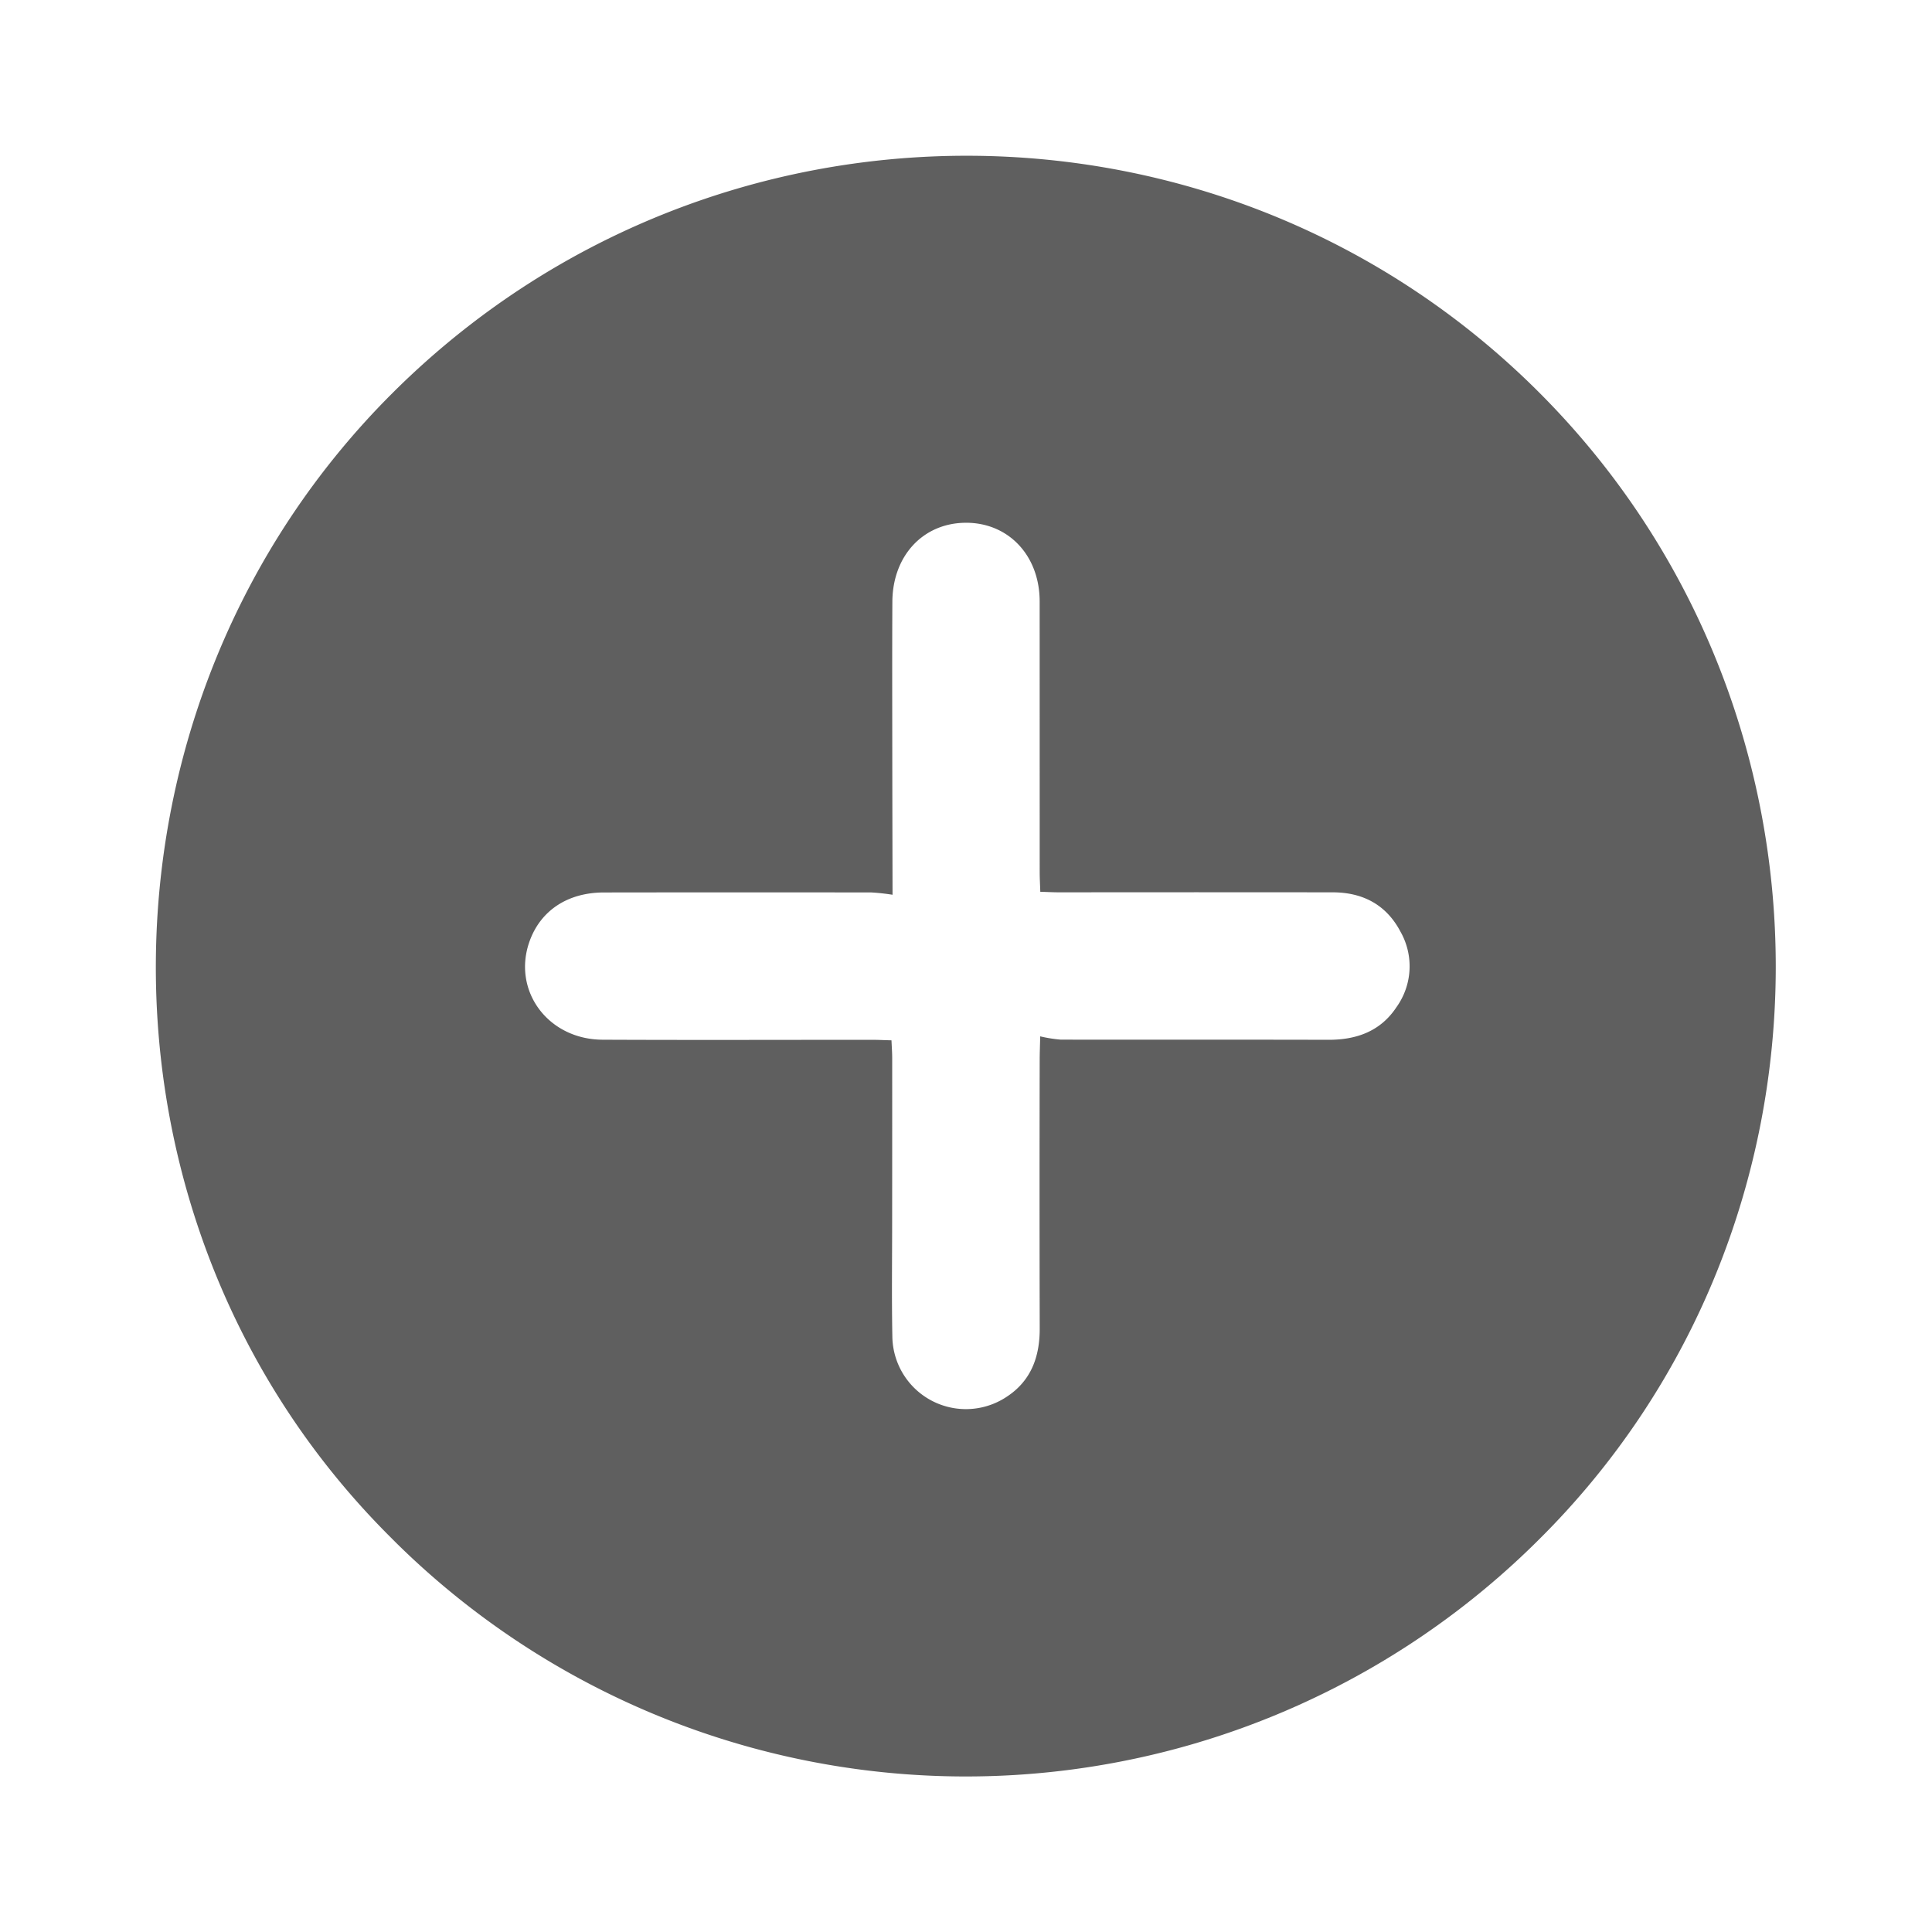 <svg xmlns="http://www.w3.org/2000/svg" xmlns:xlink="http://www.w3.org/1999/xlink" width="300" height="300" viewBox="0 0 300 300">
  <defs>
    <clipPath id="clip-path">
      <rect id="Rectangle_1559" data-name="Rectangle 1559" width="251.761" height="251.809" fill="#5F5F5F"/>
    </clipPath>
    <clipPath id="clip-Icon_menu_burger">
      <rect width="300" height="300"/>
    </clipPath>
  </defs>
  <g id="Icon_menu_burger" data-name="Icon menu burger" clip-path="url(#clip-Icon_menu_burger)">
    <g id="Group_5341" data-name="Group 5341" transform="translate(150.016 -28.038) rotate(45)">
      <g id="Group_5001" data-name="Group 5001" clip-path="url(#clip-path)">
        <path id="Path_16847" data-name="Path 16847" d="M0,125.776C.208,56.15,56.814-.237,126.263,0c69.175.238,125.815,57.133,125.5,126.064A126.01,126.01,0,0,1,124.393,251.806C55.978,251.389-.2,194.468,0,125.776m109.993.37a33.078,33.078,0,0,0-2.579,2.072Q92.705,142.89,78.036,157.6c-3.957,3.973-4.946,8.9-2.809,13.468,3.447,7.368,12.787,8.831,18.839,2.837,9.9-9.808,19.722-19.7,29.581-29.559.681-.681,1.4-1.327,2.213-2.1.756.695,1.418,1.262,2.034,1.877q9.008,9,18,18.011c4.17,4.17,8.286,8.4,12.532,12.488a11.422,11.422,0,0,0,19.223-5.894c.925-4.416-.75-8.009-3.867-11.112q-14.82-14.75-29.572-29.567c-.672-.673-1.315-1.374-2.456-2.569a21.67,21.67,0,0,0,2.606-1.887c9.813-9.775,19.578-19.595,29.4-29.362,3.119-3.1,4.809-6.687,3.9-11.1a10.894,10.894,0,0,0-7.833-8.7c-4.53-1.408-8.466-.178-11.769,3.117q-14.992,14.956-29.948,29.95c-.68.68-1.4,1.324-2.219,2.1-.819-.769-1.539-1.408-2.218-2.087Q108.791,92.632,93.908,77.756c-5.051-5.021-12.078-5.18-16.723-.491S72.763,88.9,77.8,93.993c5.405,5.462,10.854,10.881,16.292,16.31,5.117,5.109,10.243,10.206,15.9,15.843" transform="translate(0)" fill="#5F5F5F"/>
      </g>
    </g>
  </g>
</svg>
